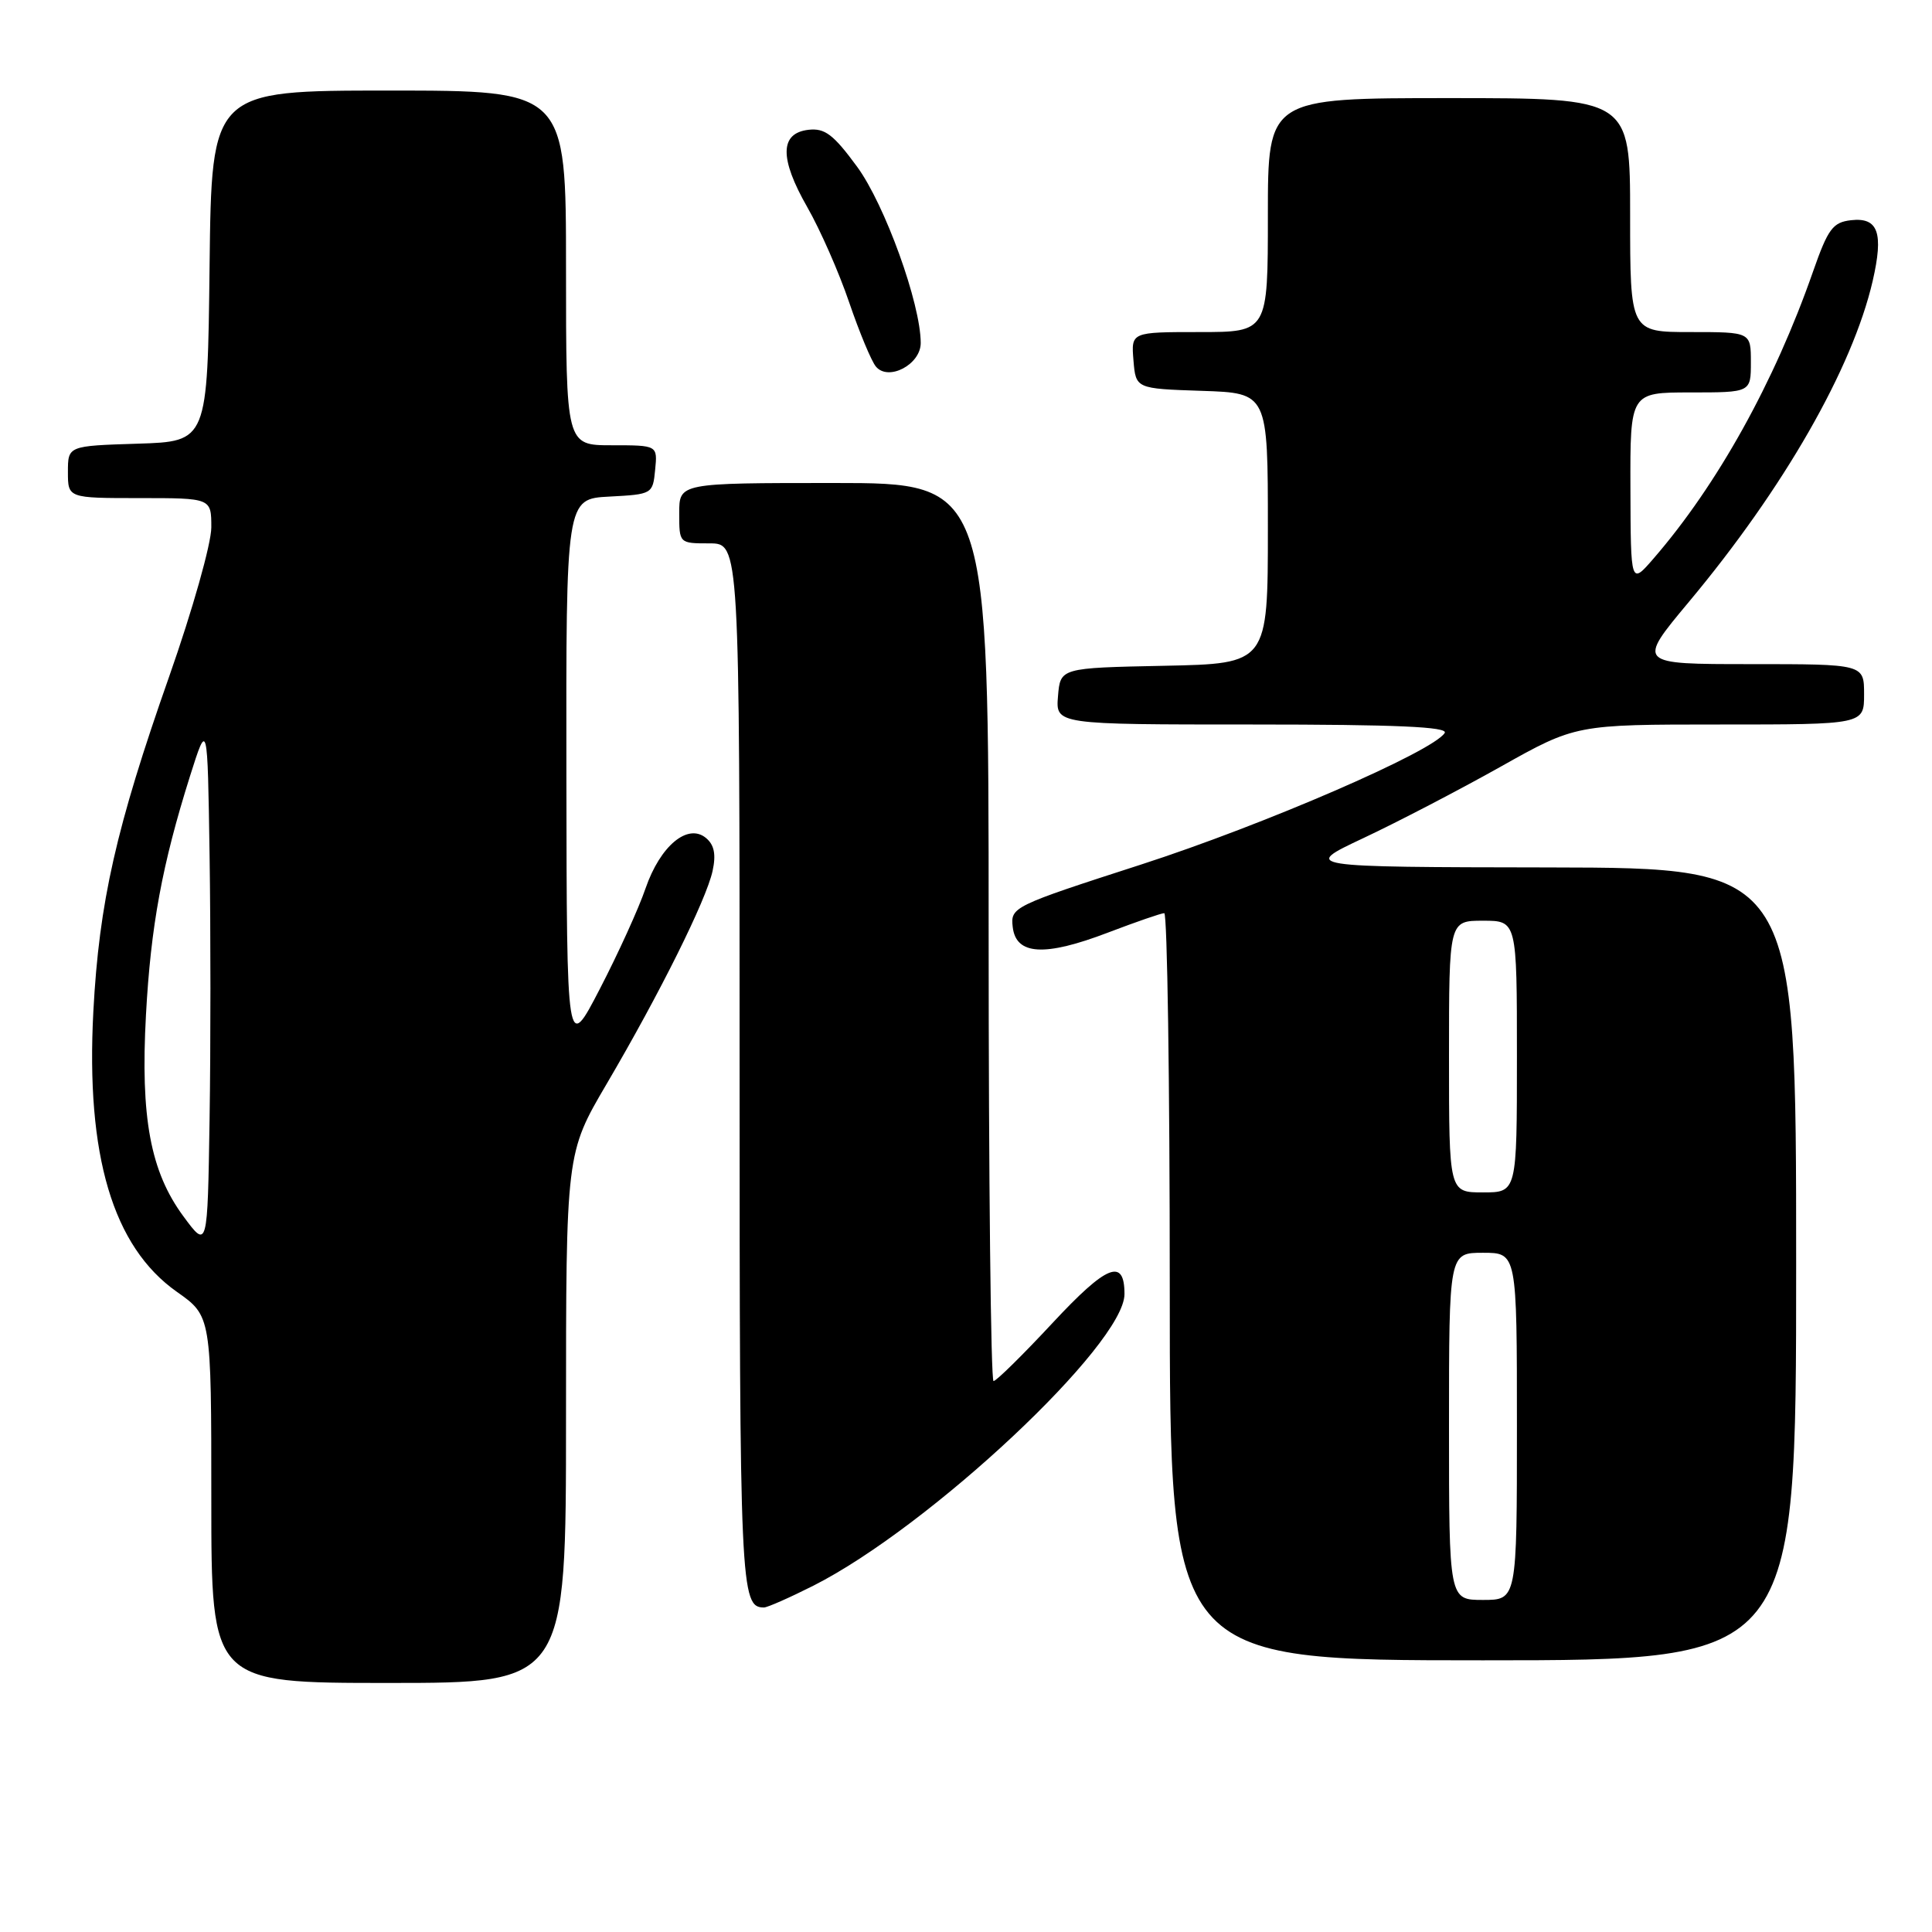 <?xml version="1.0" encoding="UTF-8" standalone="no"?>
<!DOCTYPE svg PUBLIC "-//W3C//DTD SVG 1.1//EN" "http://www.w3.org/Graphics/SVG/1.1/DTD/svg11.dtd" >
<svg xmlns="http://www.w3.org/2000/svg" xmlns:xlink="http://www.w3.org/1999/xlink" version="1.1" viewBox="0 0 256 256">
 <g >
 <path fill="currentColor"
d=" M 75.00 187.90 C 75.00 152.80 75.00 152.80 80.37 143.65 C 87.43 131.63 93.58 119.26 94.42 115.41 C 94.90 113.21 94.64 111.95 93.55 111.04 C 91.13 109.03 87.48 112.08 85.54 117.71 C 84.64 120.35 81.92 126.33 79.50 131.00 C 75.10 139.50 75.10 139.50 75.05 102.80 C 75.00 66.10 75.00 66.10 80.75 65.80 C 86.43 65.50 86.50 65.46 86.81 62.25 C 87.13 59.00 87.13 59.00 81.06 59.00 C 75.00 59.00 75.00 59.00 75.00 35.50 C 75.00 12.00 75.00 12.00 51.52 12.00 C 28.04 12.00 28.04 12.00 27.77 35.25 C 27.50 58.50 27.50 58.50 18.25 58.79 C 9.00 59.08 9.00 59.08 9.00 62.54 C 9.00 66.00 9.00 66.00 18.50 66.00 C 28.00 66.00 28.00 66.00 28.00 69.88 C 28.00 72.03 25.51 80.85 22.42 89.63 C 15.37 109.67 13.14 119.55 12.37 134.00 C 11.36 153.11 14.95 165.19 23.43 171.17 C 28.00 174.39 28.00 174.39 28.00 198.69 C 28.00 223.00 28.00 223.00 51.50 223.00 C 75.00 223.00 75.00 223.00 75.00 187.90 Z  M 238.00 167.50 C 238.00 115.00 238.00 115.00 205.25 114.94 C 172.50 114.89 172.50 114.89 180.66 111.05 C 185.15 108.94 193.32 104.69 198.81 101.61 C 208.80 96.00 208.80 96.00 227.90 96.00 C 247.00 96.00 247.00 96.00 247.00 92.00 C 247.00 88.00 247.00 88.00 231.95 88.00 C 216.90 88.00 216.90 88.00 223.79 79.75 C 236.37 64.69 245.46 48.81 248.14 37.23 C 249.61 30.83 248.87 28.77 245.26 29.18 C 242.85 29.46 242.22 30.32 240.23 36.00 C 235.12 50.64 227.56 64.24 219.11 74.00 C 216.08 77.50 216.08 77.50 216.04 64.75 C 216.00 52.00 216.00 52.00 224.00 52.00 C 232.00 52.00 232.00 52.00 232.00 48.00 C 232.00 44.00 232.00 44.00 224.00 44.00 C 216.00 44.00 216.00 44.00 216.00 28.50 C 216.00 13.00 216.00 13.00 192.00 13.00 C 168.00 13.00 168.00 13.00 168.00 28.50 C 168.00 44.00 168.00 44.00 158.94 44.00 C 149.88 44.00 149.88 44.00 150.19 47.75 C 150.50 51.50 150.50 51.50 159.25 51.79 C 168.00 52.08 168.00 52.08 168.00 70.01 C 168.00 87.94 168.00 87.94 154.25 88.22 C 140.50 88.50 140.50 88.50 140.19 92.25 C 139.88 96.00 139.88 96.00 166.00 96.00 C 184.99 96.00 191.93 96.31 191.43 97.12 C 189.91 99.57 167.52 109.28 151.19 114.56 C 134.19 120.05 133.89 120.20 134.19 122.83 C 134.62 126.56 138.40 126.79 146.82 123.57 C 150.52 122.16 153.87 121.00 154.27 121.00 C 154.67 121.00 155.00 143.27 155.00 170.50 C 155.00 220.00 155.00 220.00 196.50 220.00 C 238.00 220.00 238.00 220.00 238.00 167.50 Z  M 107.78 210.11 C 123.18 202.32 149.00 178.12 149.00 171.47 C 149.00 166.63 146.66 167.57 139.45 175.32 C 135.52 179.54 132.01 183.00 131.65 183.00 C 131.29 183.00 131.00 156.23 131.00 123.50 C 131.00 64.00 131.00 64.00 110.50 64.00 C 90.00 64.00 90.00 64.00 90.00 68.00 C 90.00 72.00 90.00 72.00 94.00 72.00 C 98.00 72.00 98.00 72.00 98.00 141.30 C 98.00 210.53 98.11 213.00 101.23 213.00 C 101.68 213.00 104.63 211.70 107.78 210.11 Z  M 122.00 45.45 C 122.00 40.26 117.25 27.11 113.57 22.09 C 110.43 17.81 109.29 16.95 107.12 17.20 C 103.32 17.64 103.27 20.98 106.97 27.45 C 108.68 30.44 111.18 36.12 112.52 40.07 C 113.87 44.02 115.46 47.85 116.06 48.57 C 117.71 50.56 122.00 48.30 122.00 45.45 Z  M 24.31 161.18 C 19.93 155.25 18.60 148.10 19.34 134.50 C 19.98 122.69 21.49 114.54 25.17 102.86 C 27.50 95.50 27.50 95.50 27.77 113.31 C 27.92 123.11 27.92 138.86 27.77 148.31 C 27.50 165.50 27.50 165.50 24.31 161.18 Z  M 192.00 189.00 C 192.00 166.00 192.00 166.00 196.50 166.00 C 201.00 166.00 201.00 166.00 201.00 189.00 C 201.00 212.00 201.00 212.00 196.50 212.00 C 192.00 212.00 192.00 212.00 192.00 189.00 Z  M 192.00 140.00 C 192.00 122.00 192.00 122.00 196.50 122.00 C 201.00 122.00 201.00 122.00 201.00 140.00 C 201.00 158.00 201.00 158.00 196.50 158.00 C 192.00 158.00 192.00 158.00 192.00 140.00 Z "/>
</g>
</svg>
